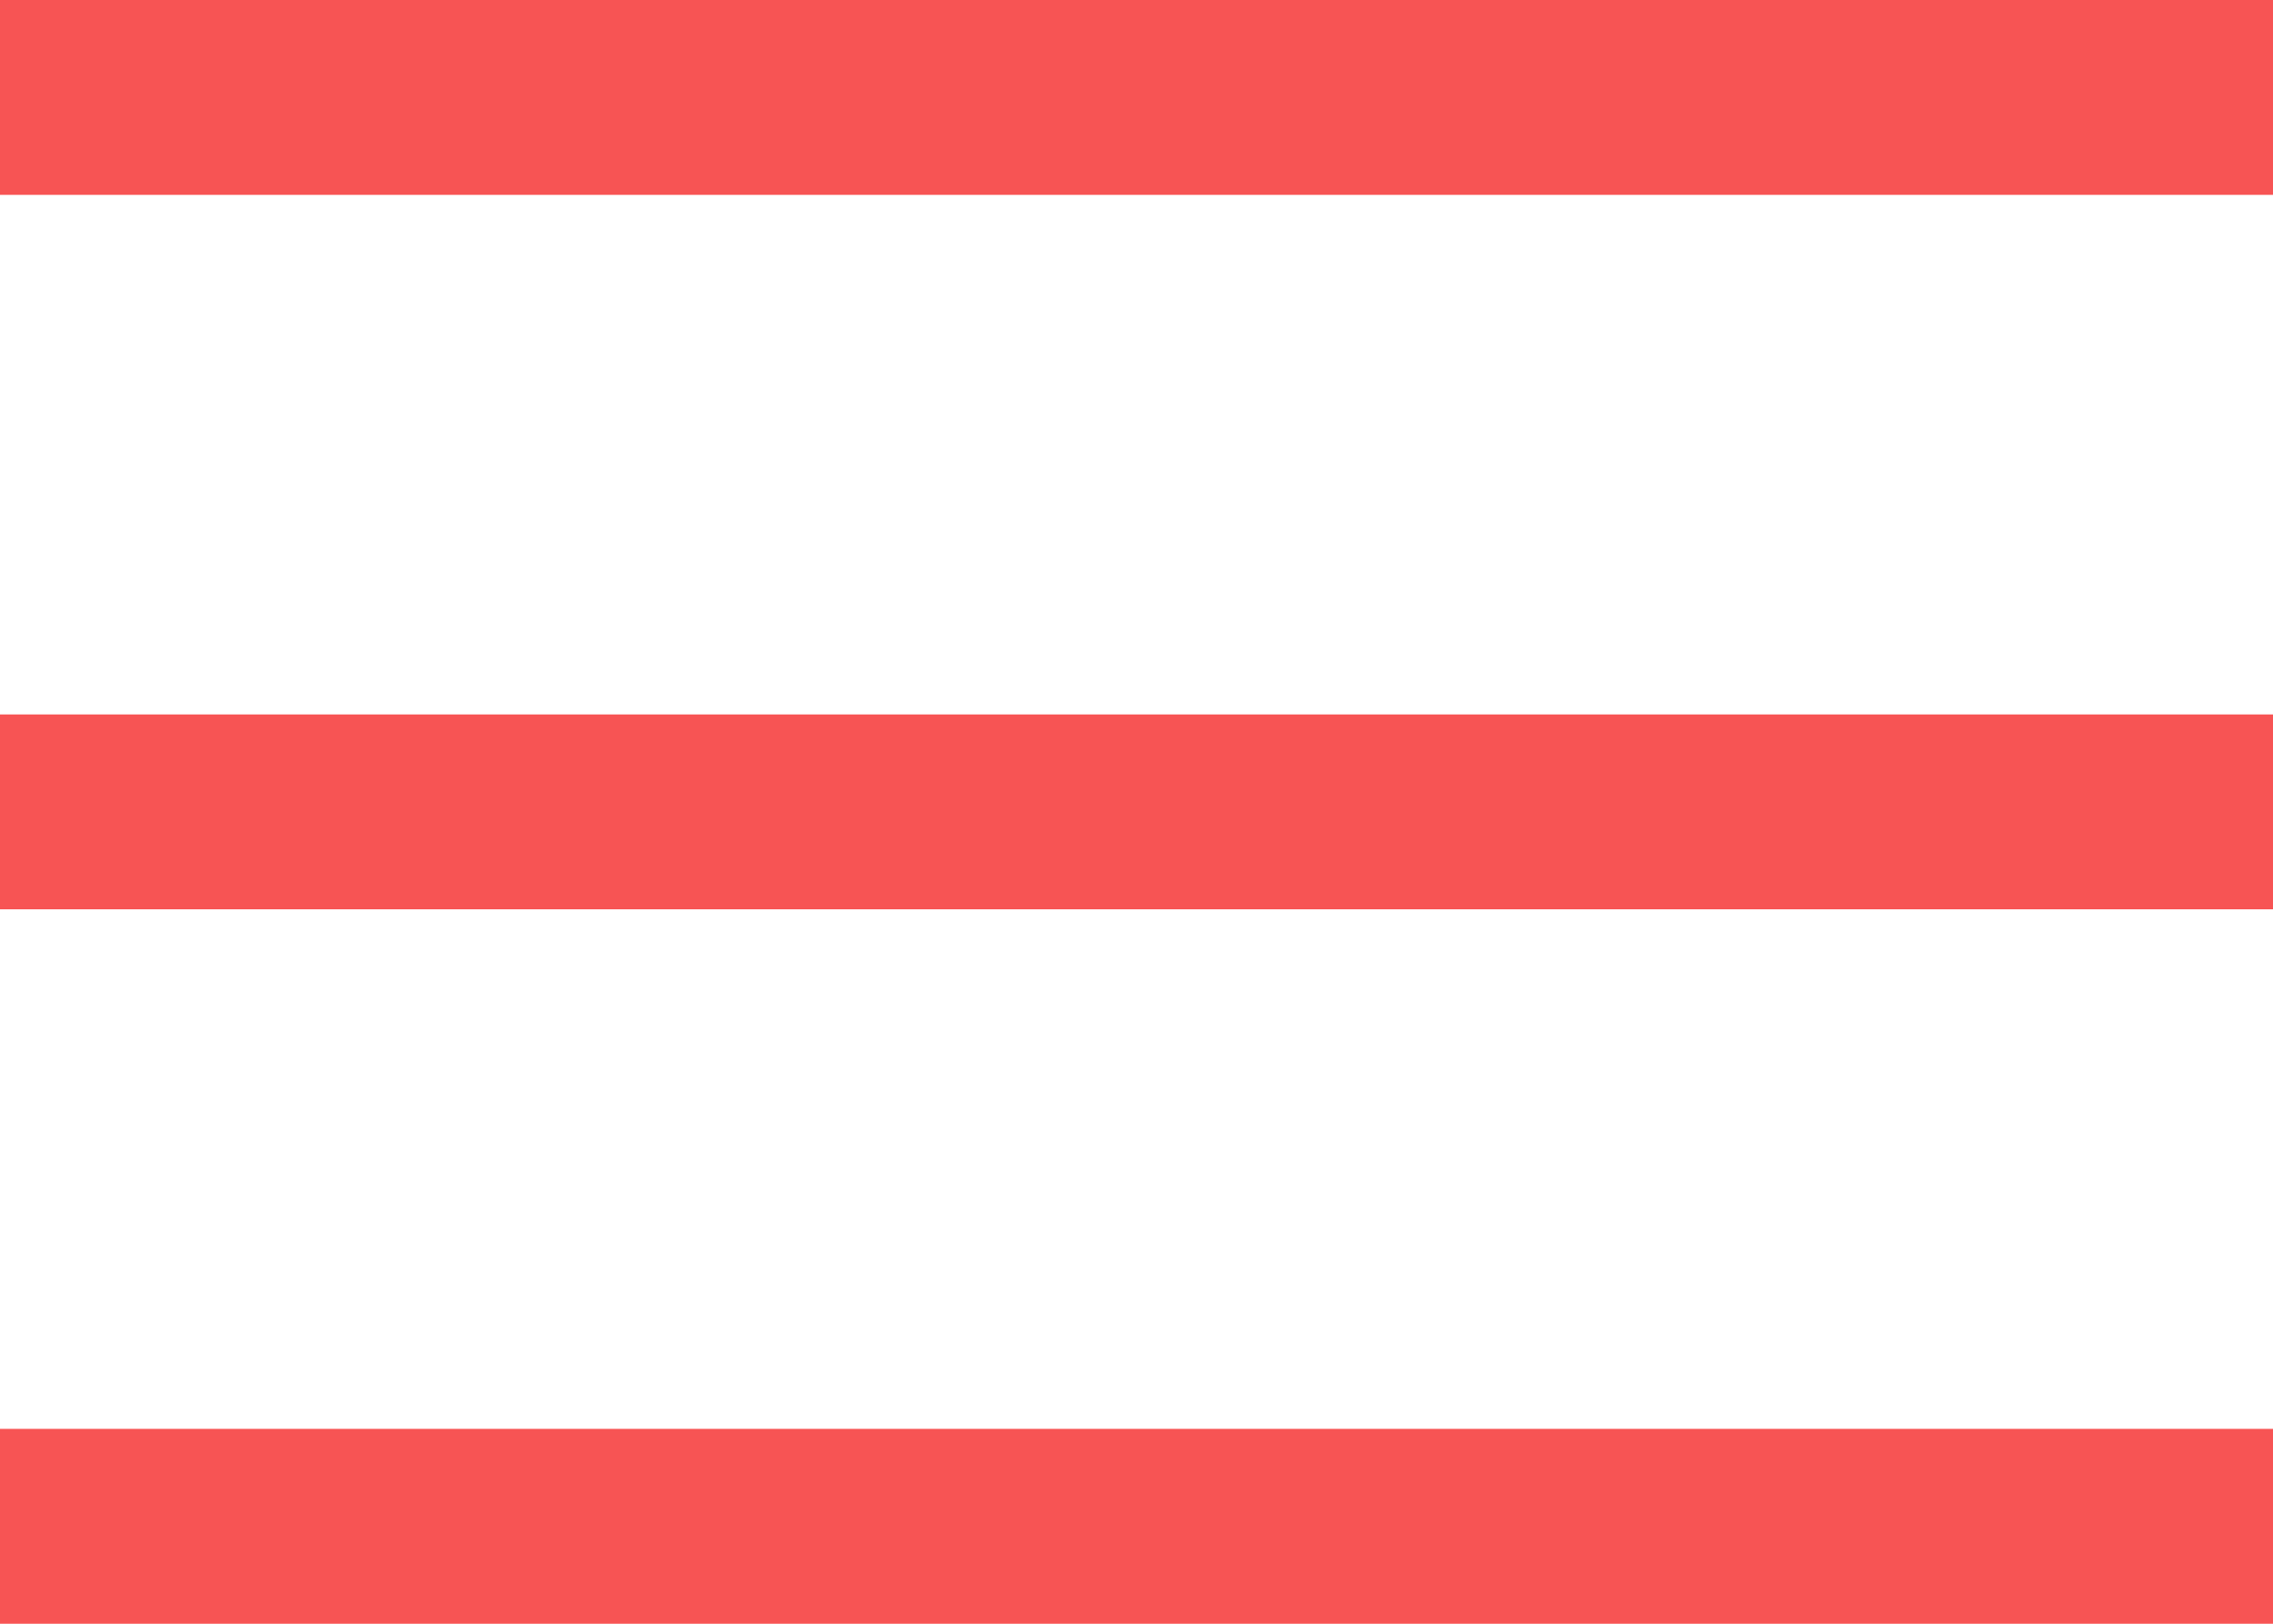 <svg xmlns="http://www.w3.org/2000/svg" viewBox="346 1508.5 35 25"><defs><style>.a{fill:none;}.a,.b{stroke:#f75454;stroke-width:3px;}.b{fill:rgba(0,0,0,0);}</style></defs><line class="a" x2="35" transform="translate(346 1510)"/><path class="b" d="M0,0H35" transform="translate(346 1521)"/><line class="a" x2="35" transform="translate(346 1532)"/></svg>
